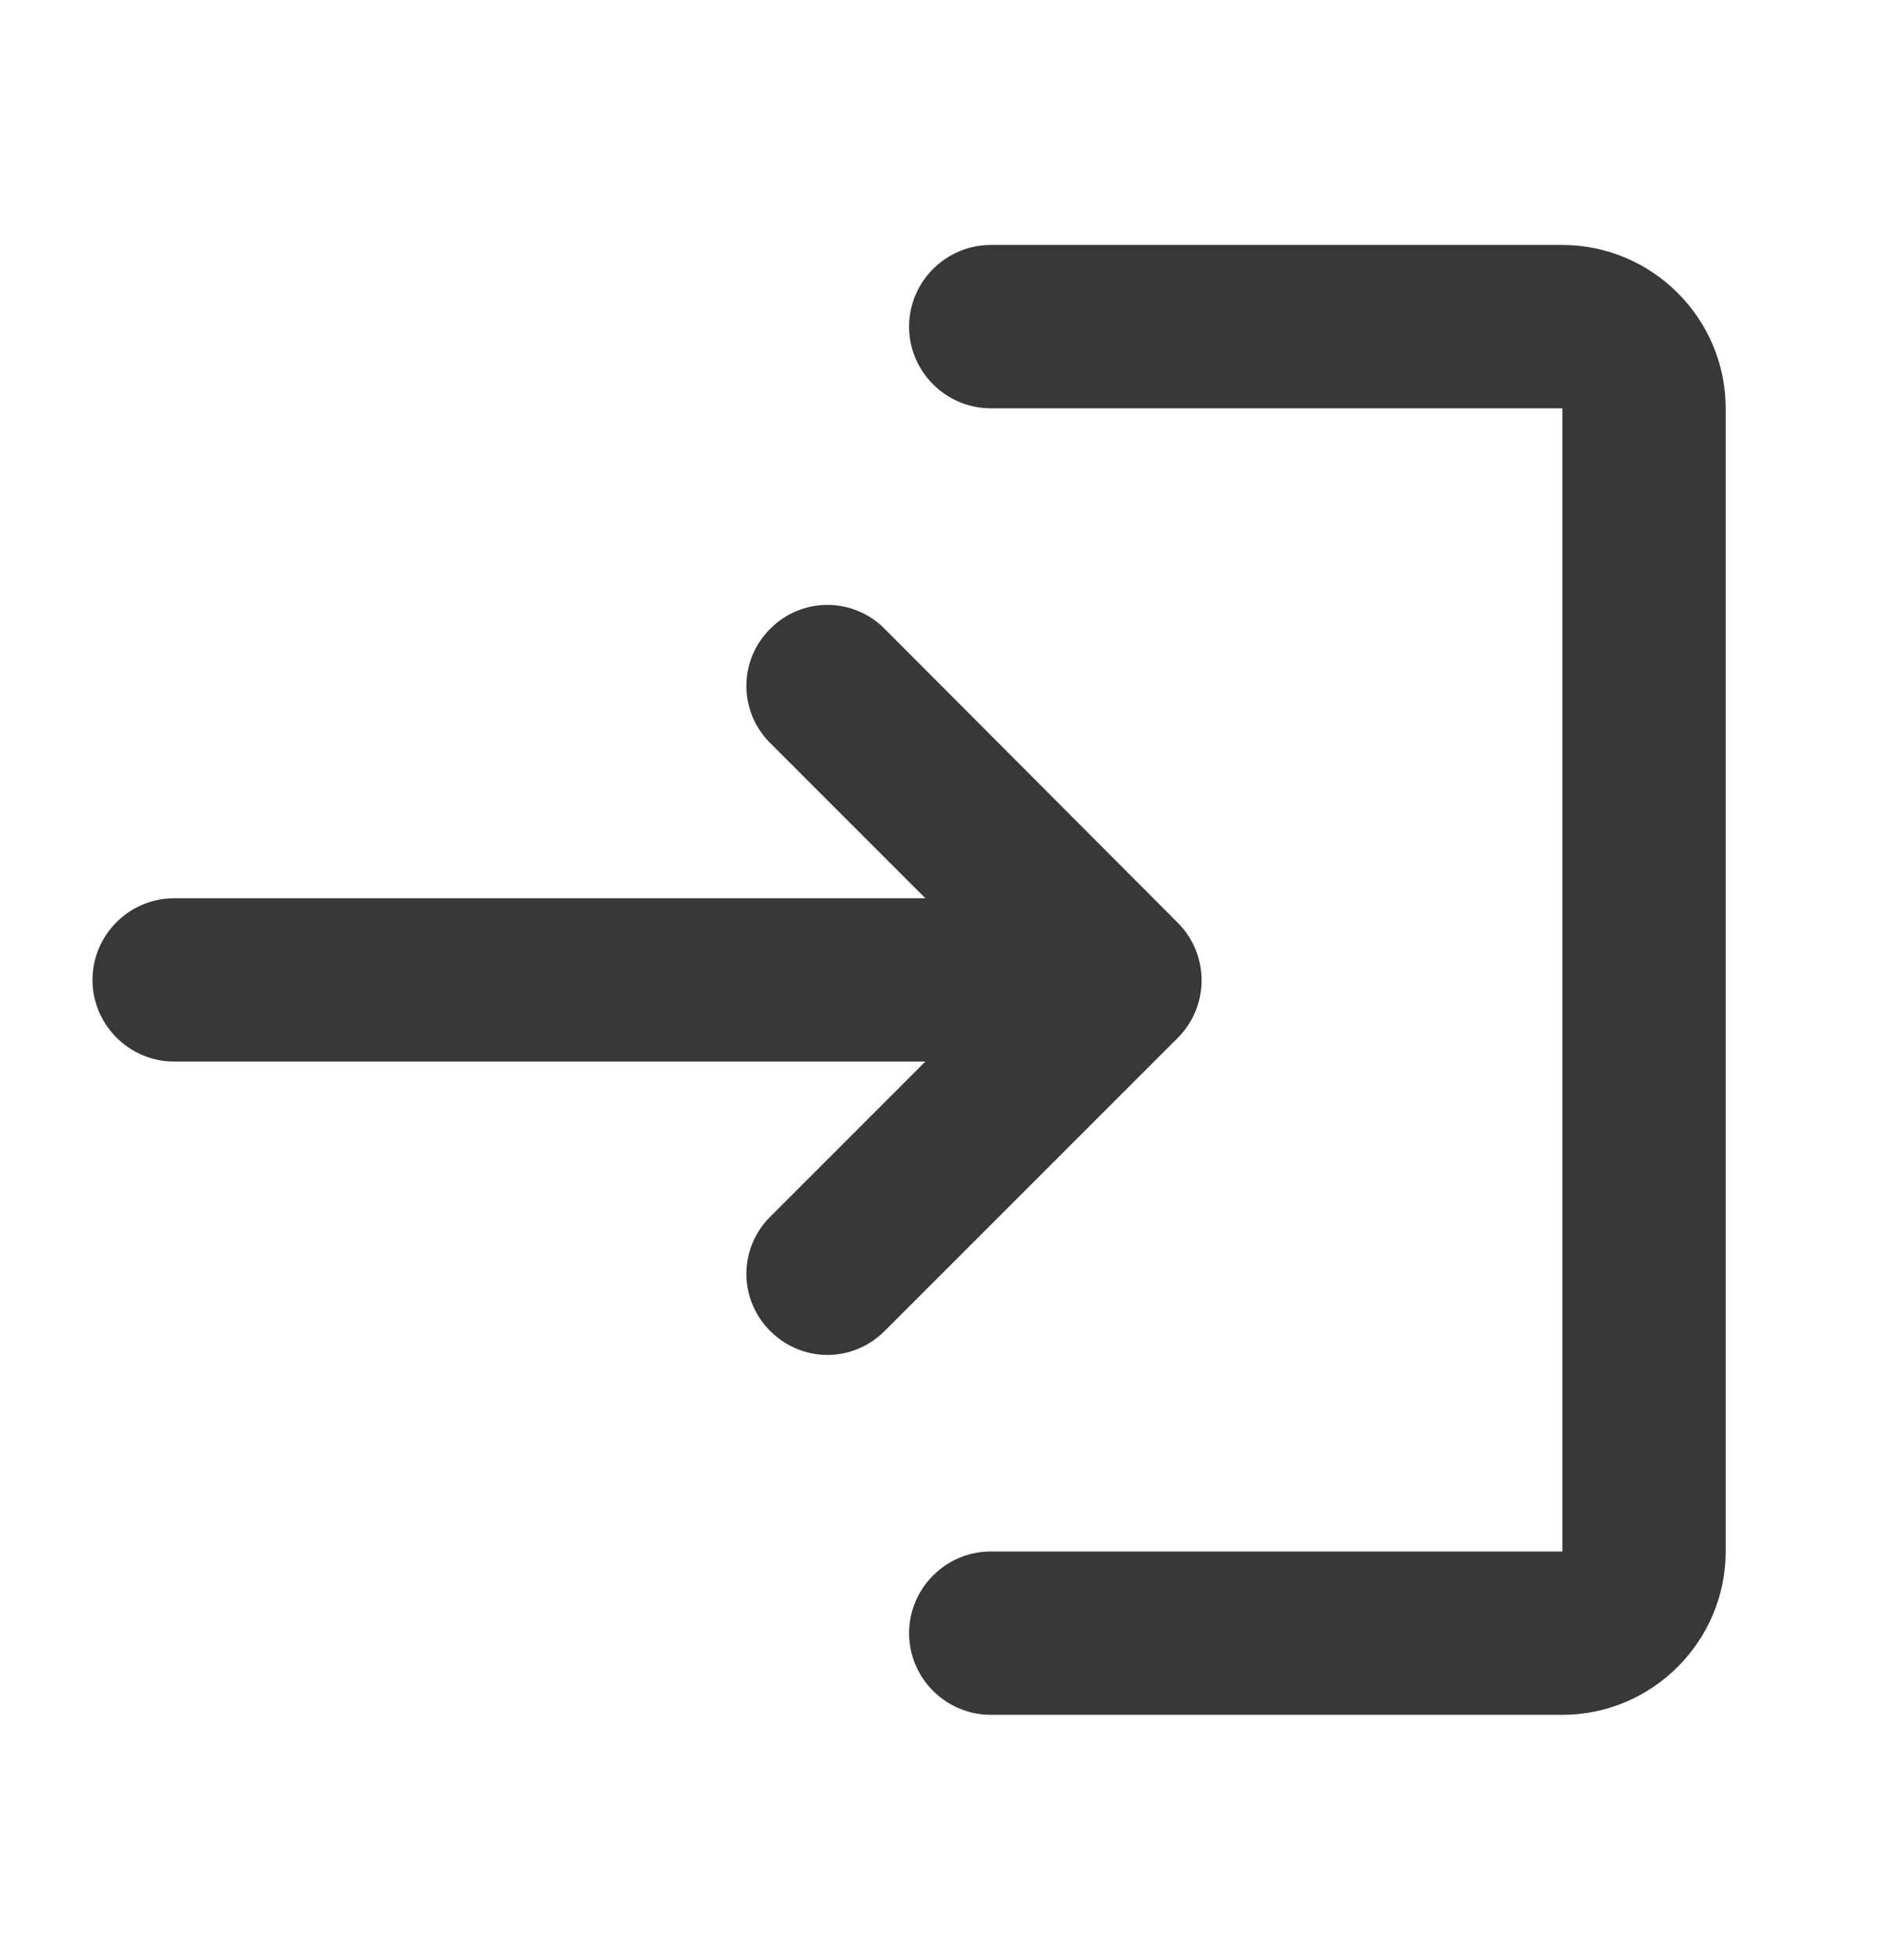 <svg width="80" height="83" viewBox="0 0 80 83" fill="none" xmlns="http://www.w3.org/2000/svg">
<path d="M32.621 26.629C32.3 26.946 32.046 27.323 31.872 27.738C31.699 28.154 31.609 28.6 31.609 29.05C31.609 29.5 31.699 29.946 31.872 30.362C32.046 30.777 32.3 31.154 32.621 31.471L39.191 38.042H7.375C5.473 38.042 3.917 39.598 3.917 41.5C3.917 43.402 5.473 44.958 7.375 44.958H39.191L32.621 51.529C32.3 51.846 32.046 52.223 31.872 52.638C31.699 53.054 31.609 53.5 31.609 53.95C31.609 54.4 31.699 54.846 31.872 55.262C32.046 55.677 32.3 56.054 32.621 56.371C33.969 57.72 36.114 57.72 37.462 56.371L49.878 43.955C50.198 43.636 50.453 43.255 50.626 42.837C50.8 42.419 50.889 41.97 50.889 41.517C50.889 41.064 50.8 40.616 50.626 40.197C50.453 39.779 50.198 39.399 49.878 39.079L37.462 26.629C37.146 26.309 36.769 26.054 36.353 25.881C35.938 25.707 35.492 25.618 35.041 25.618C34.591 25.618 34.145 25.707 33.73 25.881C33.314 26.054 32.937 26.309 32.621 26.629ZM66.166 65.708H41.958C40.056 65.708 38.5 67.265 38.5 69.167C38.5 71.069 40.056 72.625 41.958 72.625H66.166C69.971 72.625 73.083 69.513 73.083 65.708V17.292C73.083 13.488 69.971 10.375 66.166 10.375H41.958C40.056 10.375 38.5 11.931 38.5 13.833C38.5 15.735 40.056 17.292 41.958 17.292H66.166V65.708Z" fill="#383838"/>
</svg>
